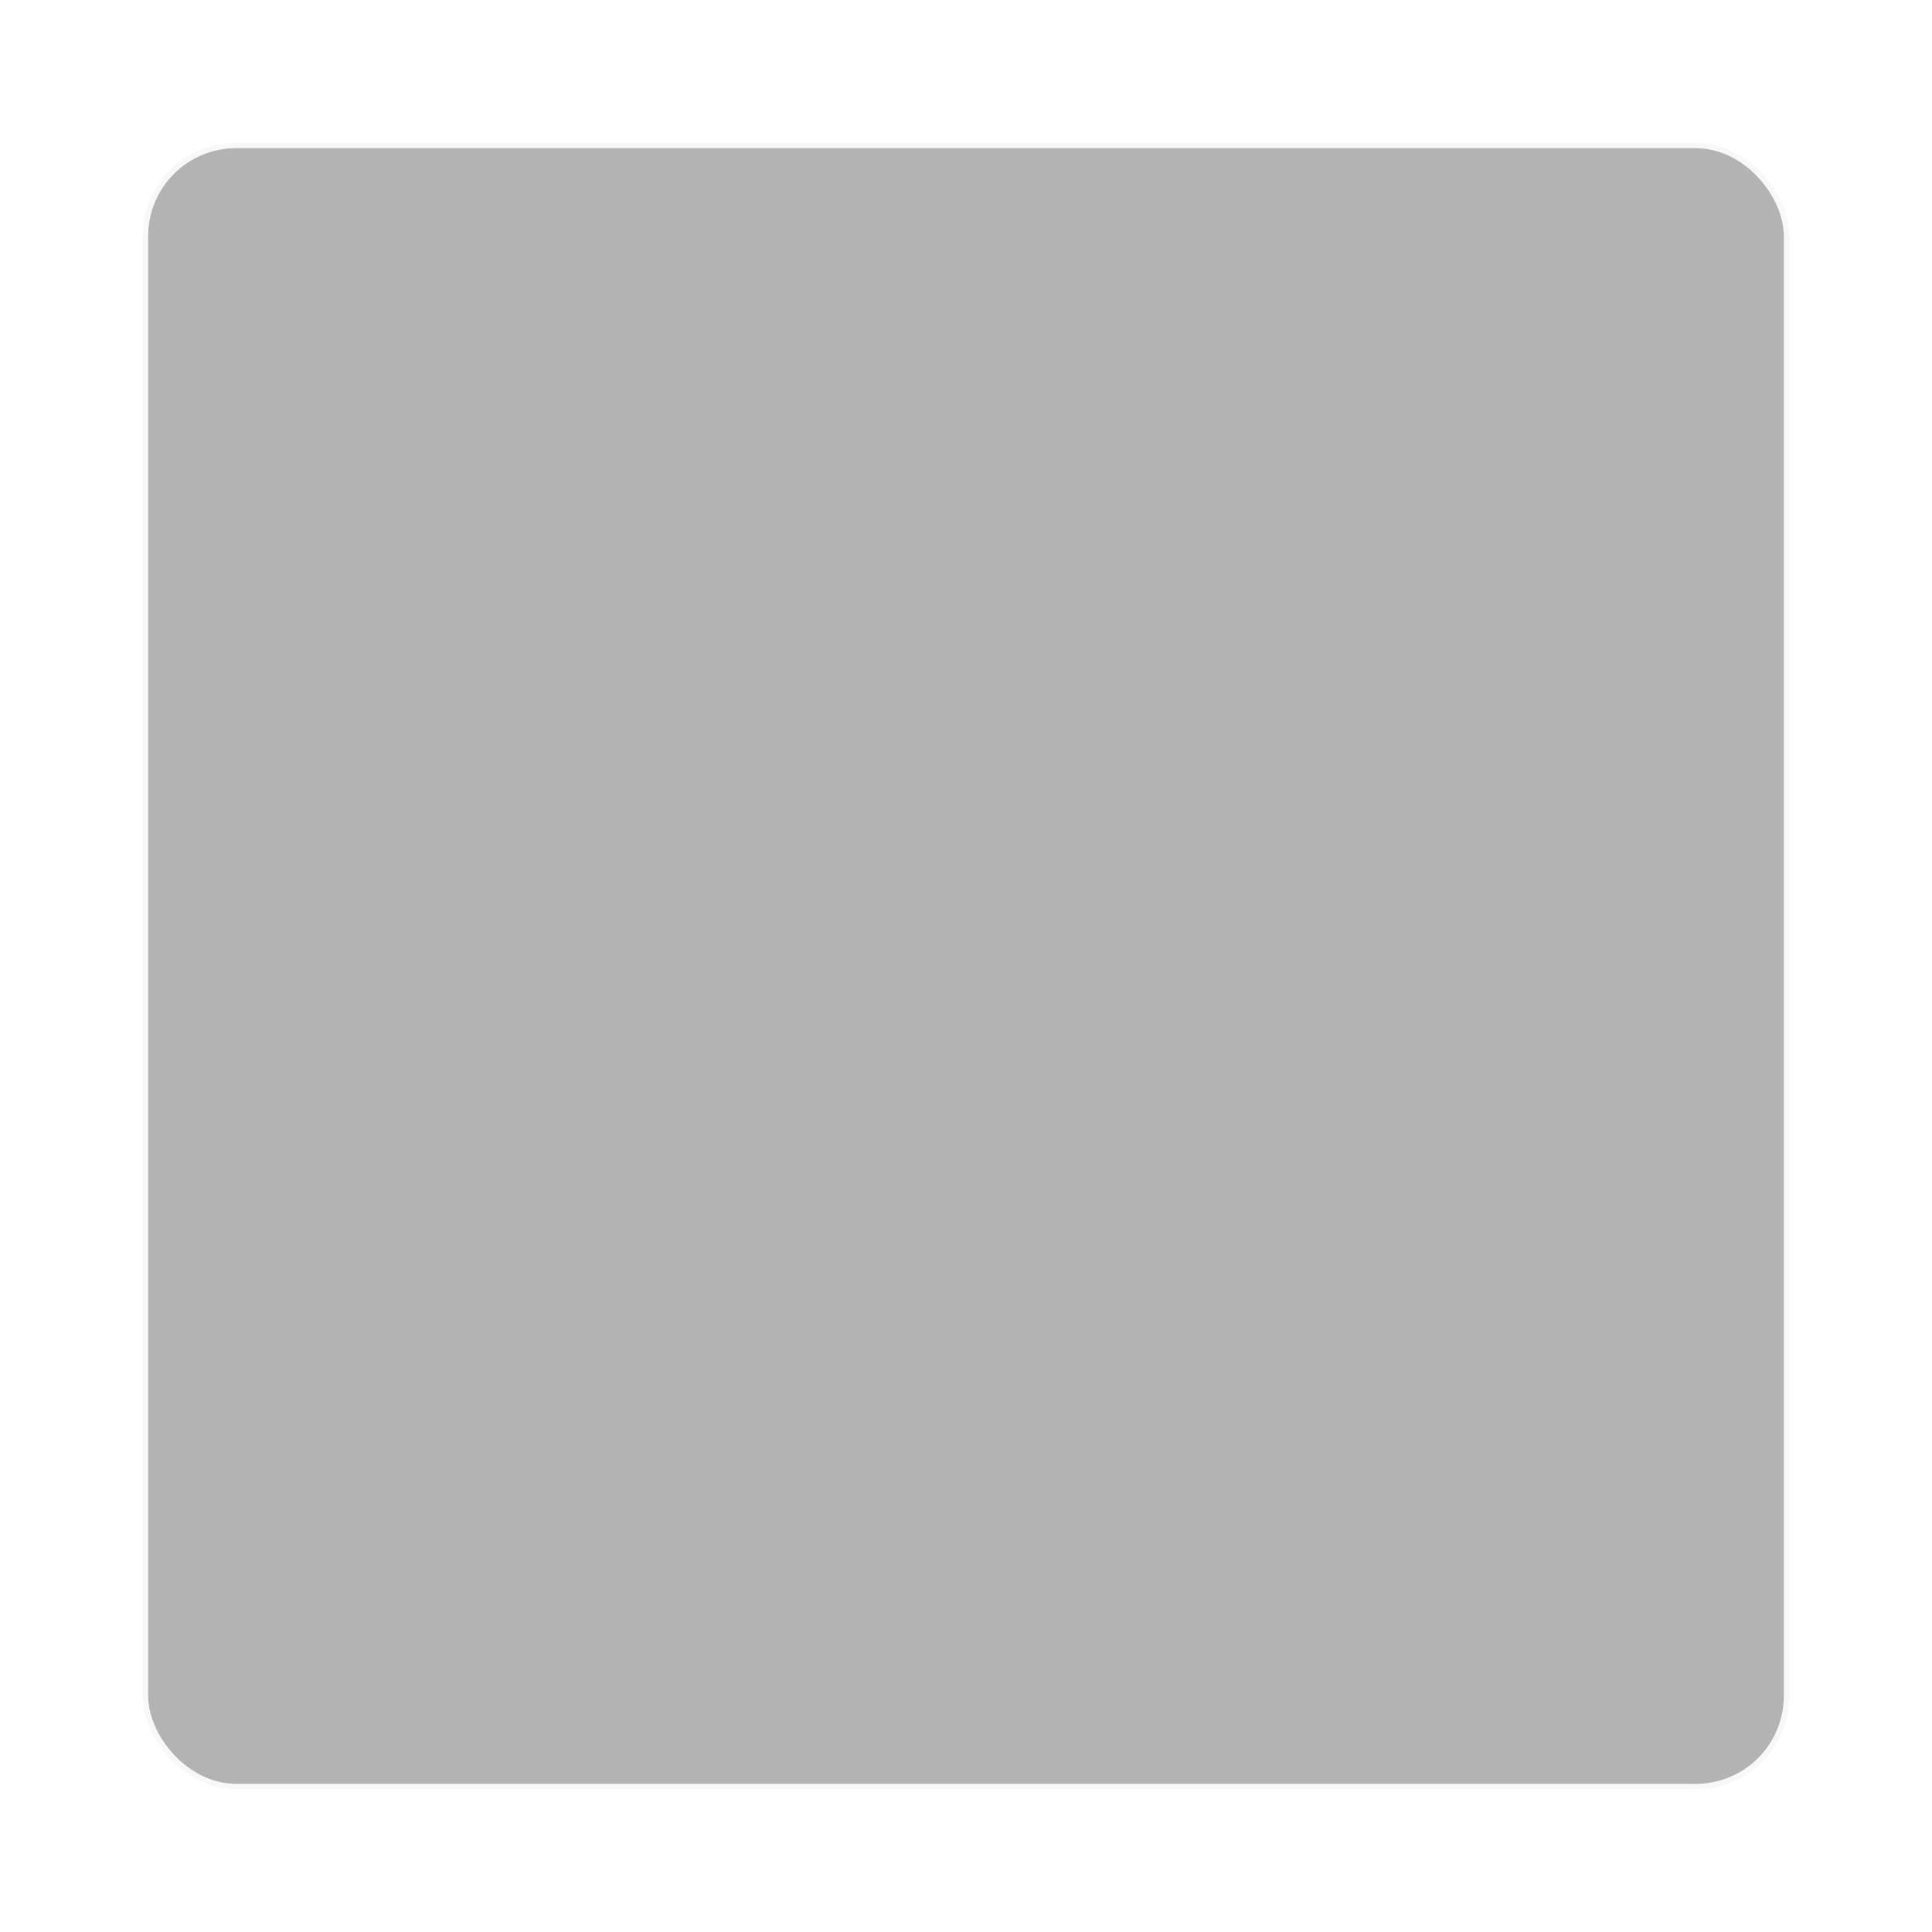<?xml version="1.0" encoding="UTF-8"?>
<svg width="176px" height="176px" viewBox="0 0 176 176" version="1.1" xmlns="http://www.w3.org/2000/svg" xmlns:xlink="http://www.w3.org/1999/xlink">
    <!-- Generator: Sketch 58 (84663) - https://sketch.com -->
    <title>shadow</title>
    <desc>Created with Sketch.</desc>
    <defs>
        <filter x="-10.0%" y="-10.0%" width="120.0%" height="120.0%" filterUnits="objectBoundingBox" id="filter-1">
            <feGaussianBlur stdDeviation="5" in="SourceGraphic"></feGaussianBlur>
        </filter>
    </defs>
    <g id="页面-1" stroke="none" stroke-width="1" fill="none" fill-rule="evenodd" opacity="0.3" stroke-opacity="0.1">
        <g id="6-1-1音乐1备份-2" transform="translate(-642, -337)" fill="#000000" stroke="#000000">
            <g id="音乐" transform="translate(425, 200)">
                <g id="音乐1">
                    <g id="Group-42" transform="translate(217, 50)">
                        <g id="1" transform="translate(0, 87)">
                            <g id="列_深色-5">
                                <rect id="列_深色-4" filter="url(#filter-1)" x="13.5" y="13.5" width="149" height="149" rx="8"></rect>
                            </g>
                        </g>
                    </g>
                </g>
            </g>
        </g>
    </g>
</svg>
